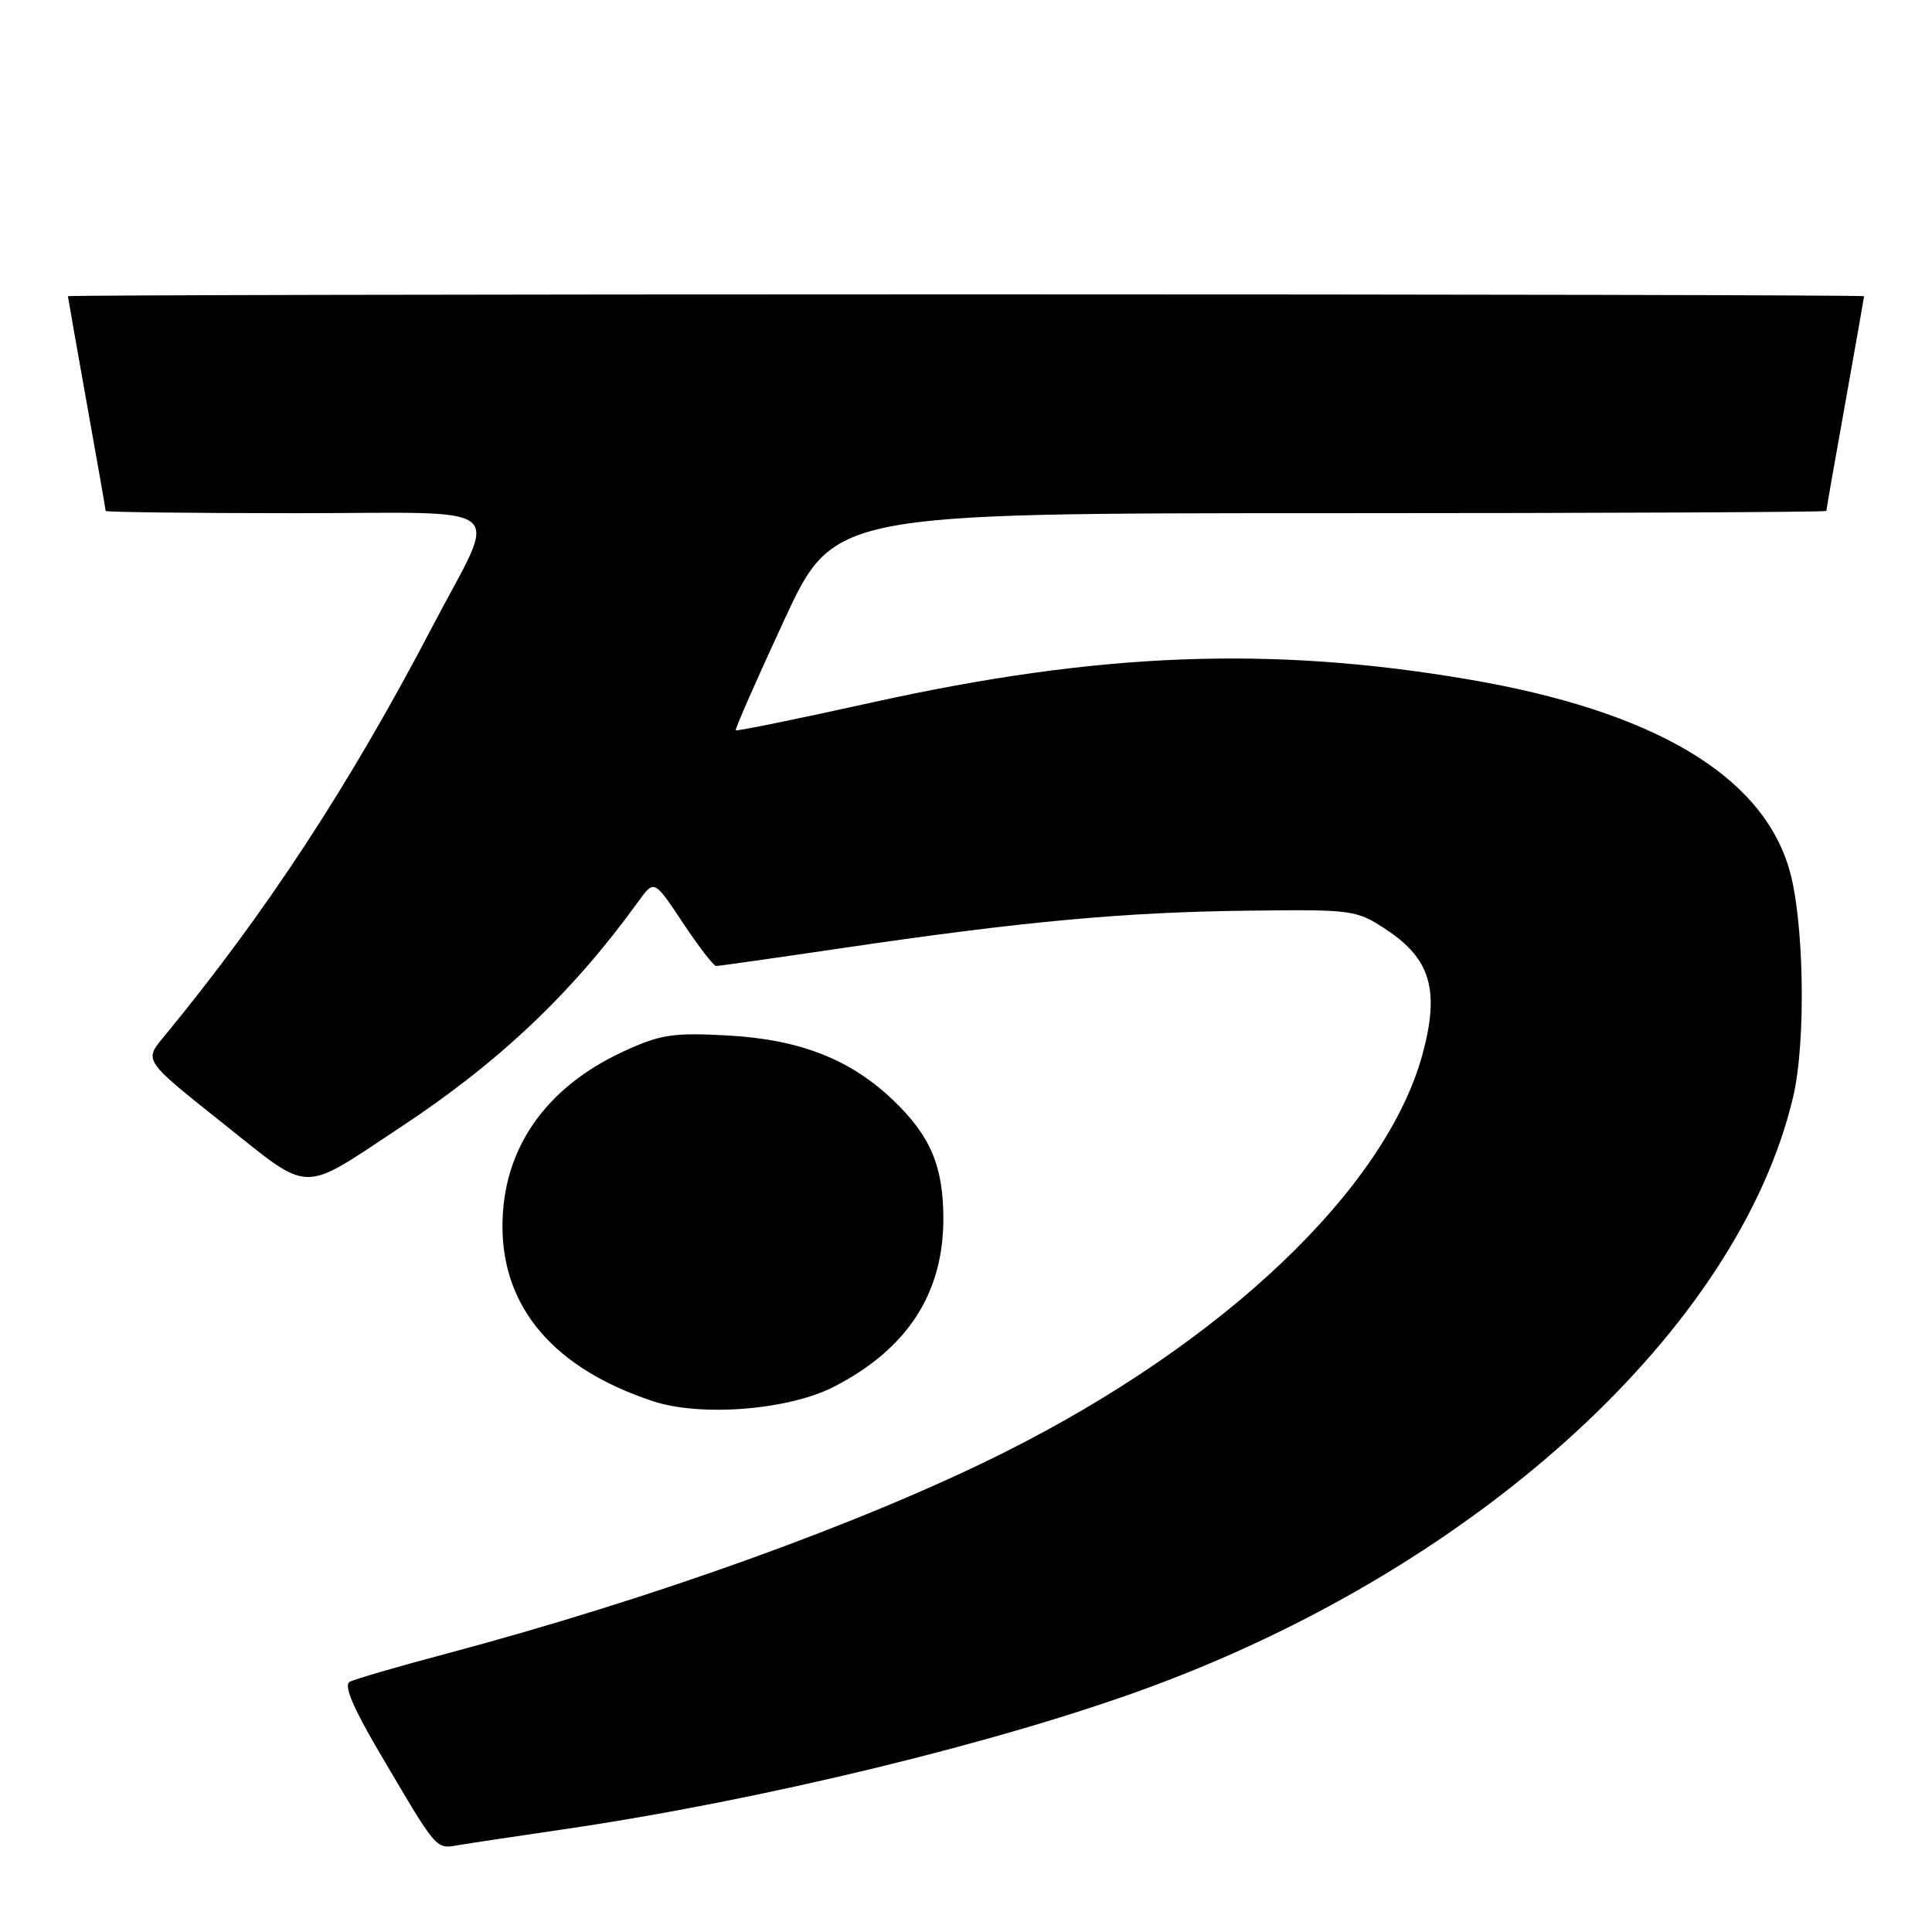 <?xml version="1.0" encoding="UTF-8" standalone="no"?>
<!DOCTYPE svg PUBLIC "-//W3C//DTD SVG 1.1//EN" "http://www.w3.org/Graphics/SVG/1.1/DTD/svg11.dtd" >
<svg xmlns="http://www.w3.org/2000/svg" xmlns:xlink="http://www.w3.org/1999/xlink" version="1.1" viewBox="0 0 256 256">
 <g >
 <path fill="currentColor"
d=" M 74.50 242.42 C 100.86 238.58 132.80 230.82 152.72 223.42 C 196.30 207.24 230.39 175.89 237.60 145.35 C 239.34 138.00 239.05 121.77 237.06 115.09 C 233.37 102.65 218.99 94.18 194.55 90.02 C 168.38 85.56 145.58 86.44 115.60 93.07 C 105.75 95.25 97.60 96.91 97.49 96.77 C 97.37 96.62 100.24 90.09 103.87 82.25 C 110.47 68.00 110.47 68.00 176.24 68.00 C 212.41 68.00 242.00 67.86 242.00 67.70 C 242.00 67.53 243.12 61.12 244.50 53.45 C 245.87 45.78 246.99 39.39 247.00 39.25 C 247.00 39.11 193.45 39.00 128.00 39.00 C 62.55 39.00 9.00 39.11 9.00 39.25 C 9.01 39.39 10.13 45.78 11.50 53.45 C 12.88 61.12 14.00 67.53 14.00 67.70 C 14.00 67.86 25.28 68.00 39.07 68.00 C 68.30 68.00 66.10 66.19 57.31 83.00 C 46.30 104.07 35.22 120.99 21.59 137.52 C 19.10 140.54 19.10 140.54 29.51 148.82 C 41.39 158.26 39.65 158.22 53.00 149.41 C 66.19 140.71 75.84 131.55 84.59 119.44 C 86.68 116.55 86.68 116.55 90.48 122.27 C 92.57 125.42 94.56 128.00 94.89 128.00 C 95.23 128.00 102.92 126.91 112.00 125.57 C 135.61 122.09 148.99 120.86 165.31 120.67 C 179.33 120.50 179.72 120.56 183.72 123.20 C 189.56 127.06 190.78 131.23 188.50 139.65 C 183.68 157.44 162.26 177.84 133.04 192.47 C 114.51 201.75 86.45 211.86 59.00 219.16 C 52.67 220.84 46.97 222.50 46.33 222.86 C 45.53 223.29 46.77 226.25 50.15 232.00 C 58.03 245.41 57.69 245.00 60.76 244.49 C 62.27 244.23 68.45 243.31 74.50 242.42 Z  M 110.50 183.75 C 120.21 178.76 125.00 171.40 125.00 161.50 C 125.00 154.54 123.30 150.52 118.37 145.80 C 112.66 140.34 105.98 137.73 96.35 137.20 C 89.23 136.82 87.52 137.07 82.77 139.25 C 72.27 144.05 66.57 152.24 66.58 162.50 C 66.59 173.35 73.46 181.34 86.50 185.66 C 92.87 187.77 104.50 186.84 110.50 183.75 Z "/>
</g>
</svg>